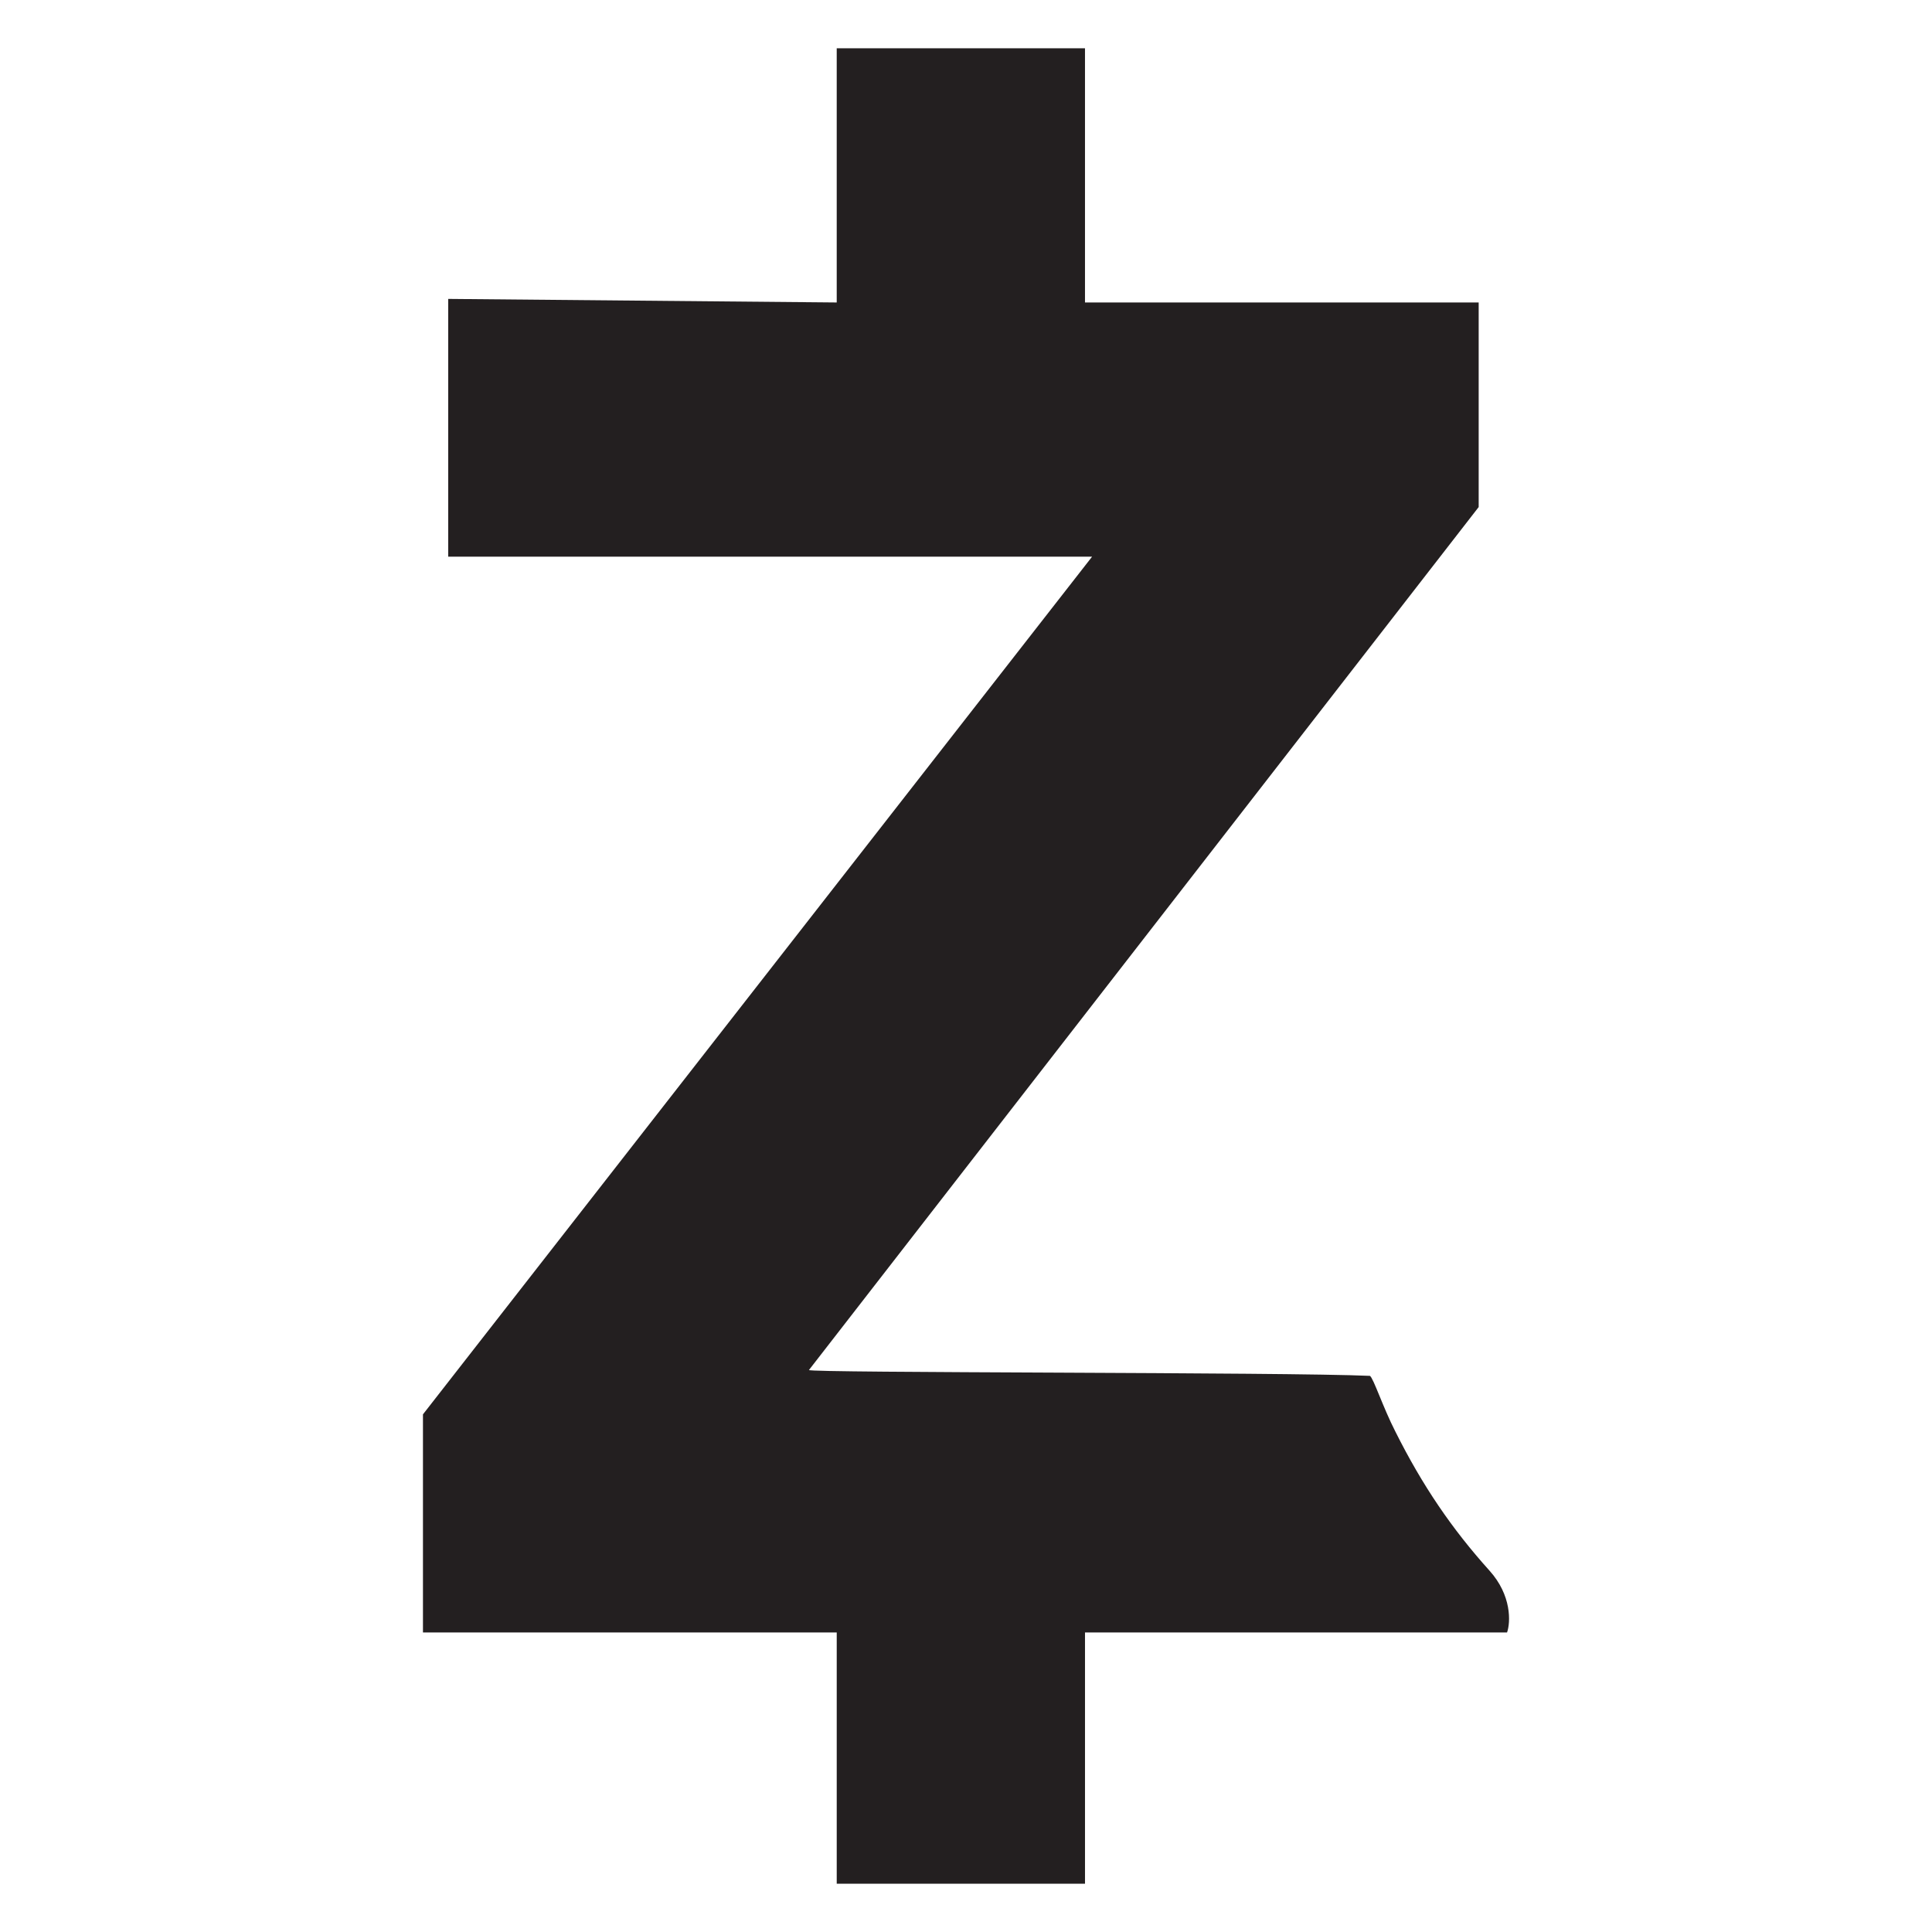 <?xml version="1.0" encoding="utf-8"?>
<!-- Generator: Adobe Illustrator 15.1.0, SVG Export Plug-In . SVG Version: 6.00 Build 0)  -->
<!DOCTYPE svg PUBLIC "-//W3C//DTD SVG 1.1//EN" "http://www.w3.org/Graphics/SVG/1.1/DTD/svg11.dtd">
<svg version="1.1" id="Layer_1" xmlns="http://www.w3.org/2000/svg" xmlns:xlink="http://www.w3.org/1999/xlink" x="0px" y="0px"
	 width="283.465px" height="283.465px" viewBox="0 0 283.465 283.465" enable-background="new 0 0 283.465 283.465"
	 xml:space="preserve">
<g>
	<path fill="#231F20" d="M122.766,44.379l-57.002-0.523v37.818h94.469L62.057,207.516v32.002h60.709v36.861h36.426v-36.861h61.924
		c0.521-1.473,0.703-5.449-2.594-9.092c-5.463-6.07-9.809-12.416-13.797-20.396c-1.822-3.557-3.205-7.815-3.725-8.161
		c-12.195-0.56-82.35-0.414-82.311-0.857l98.264-126.615V44.379h-57.762V7.086h-36.426V44.379L122.766,44.379z"/>
</g>
</svg>
